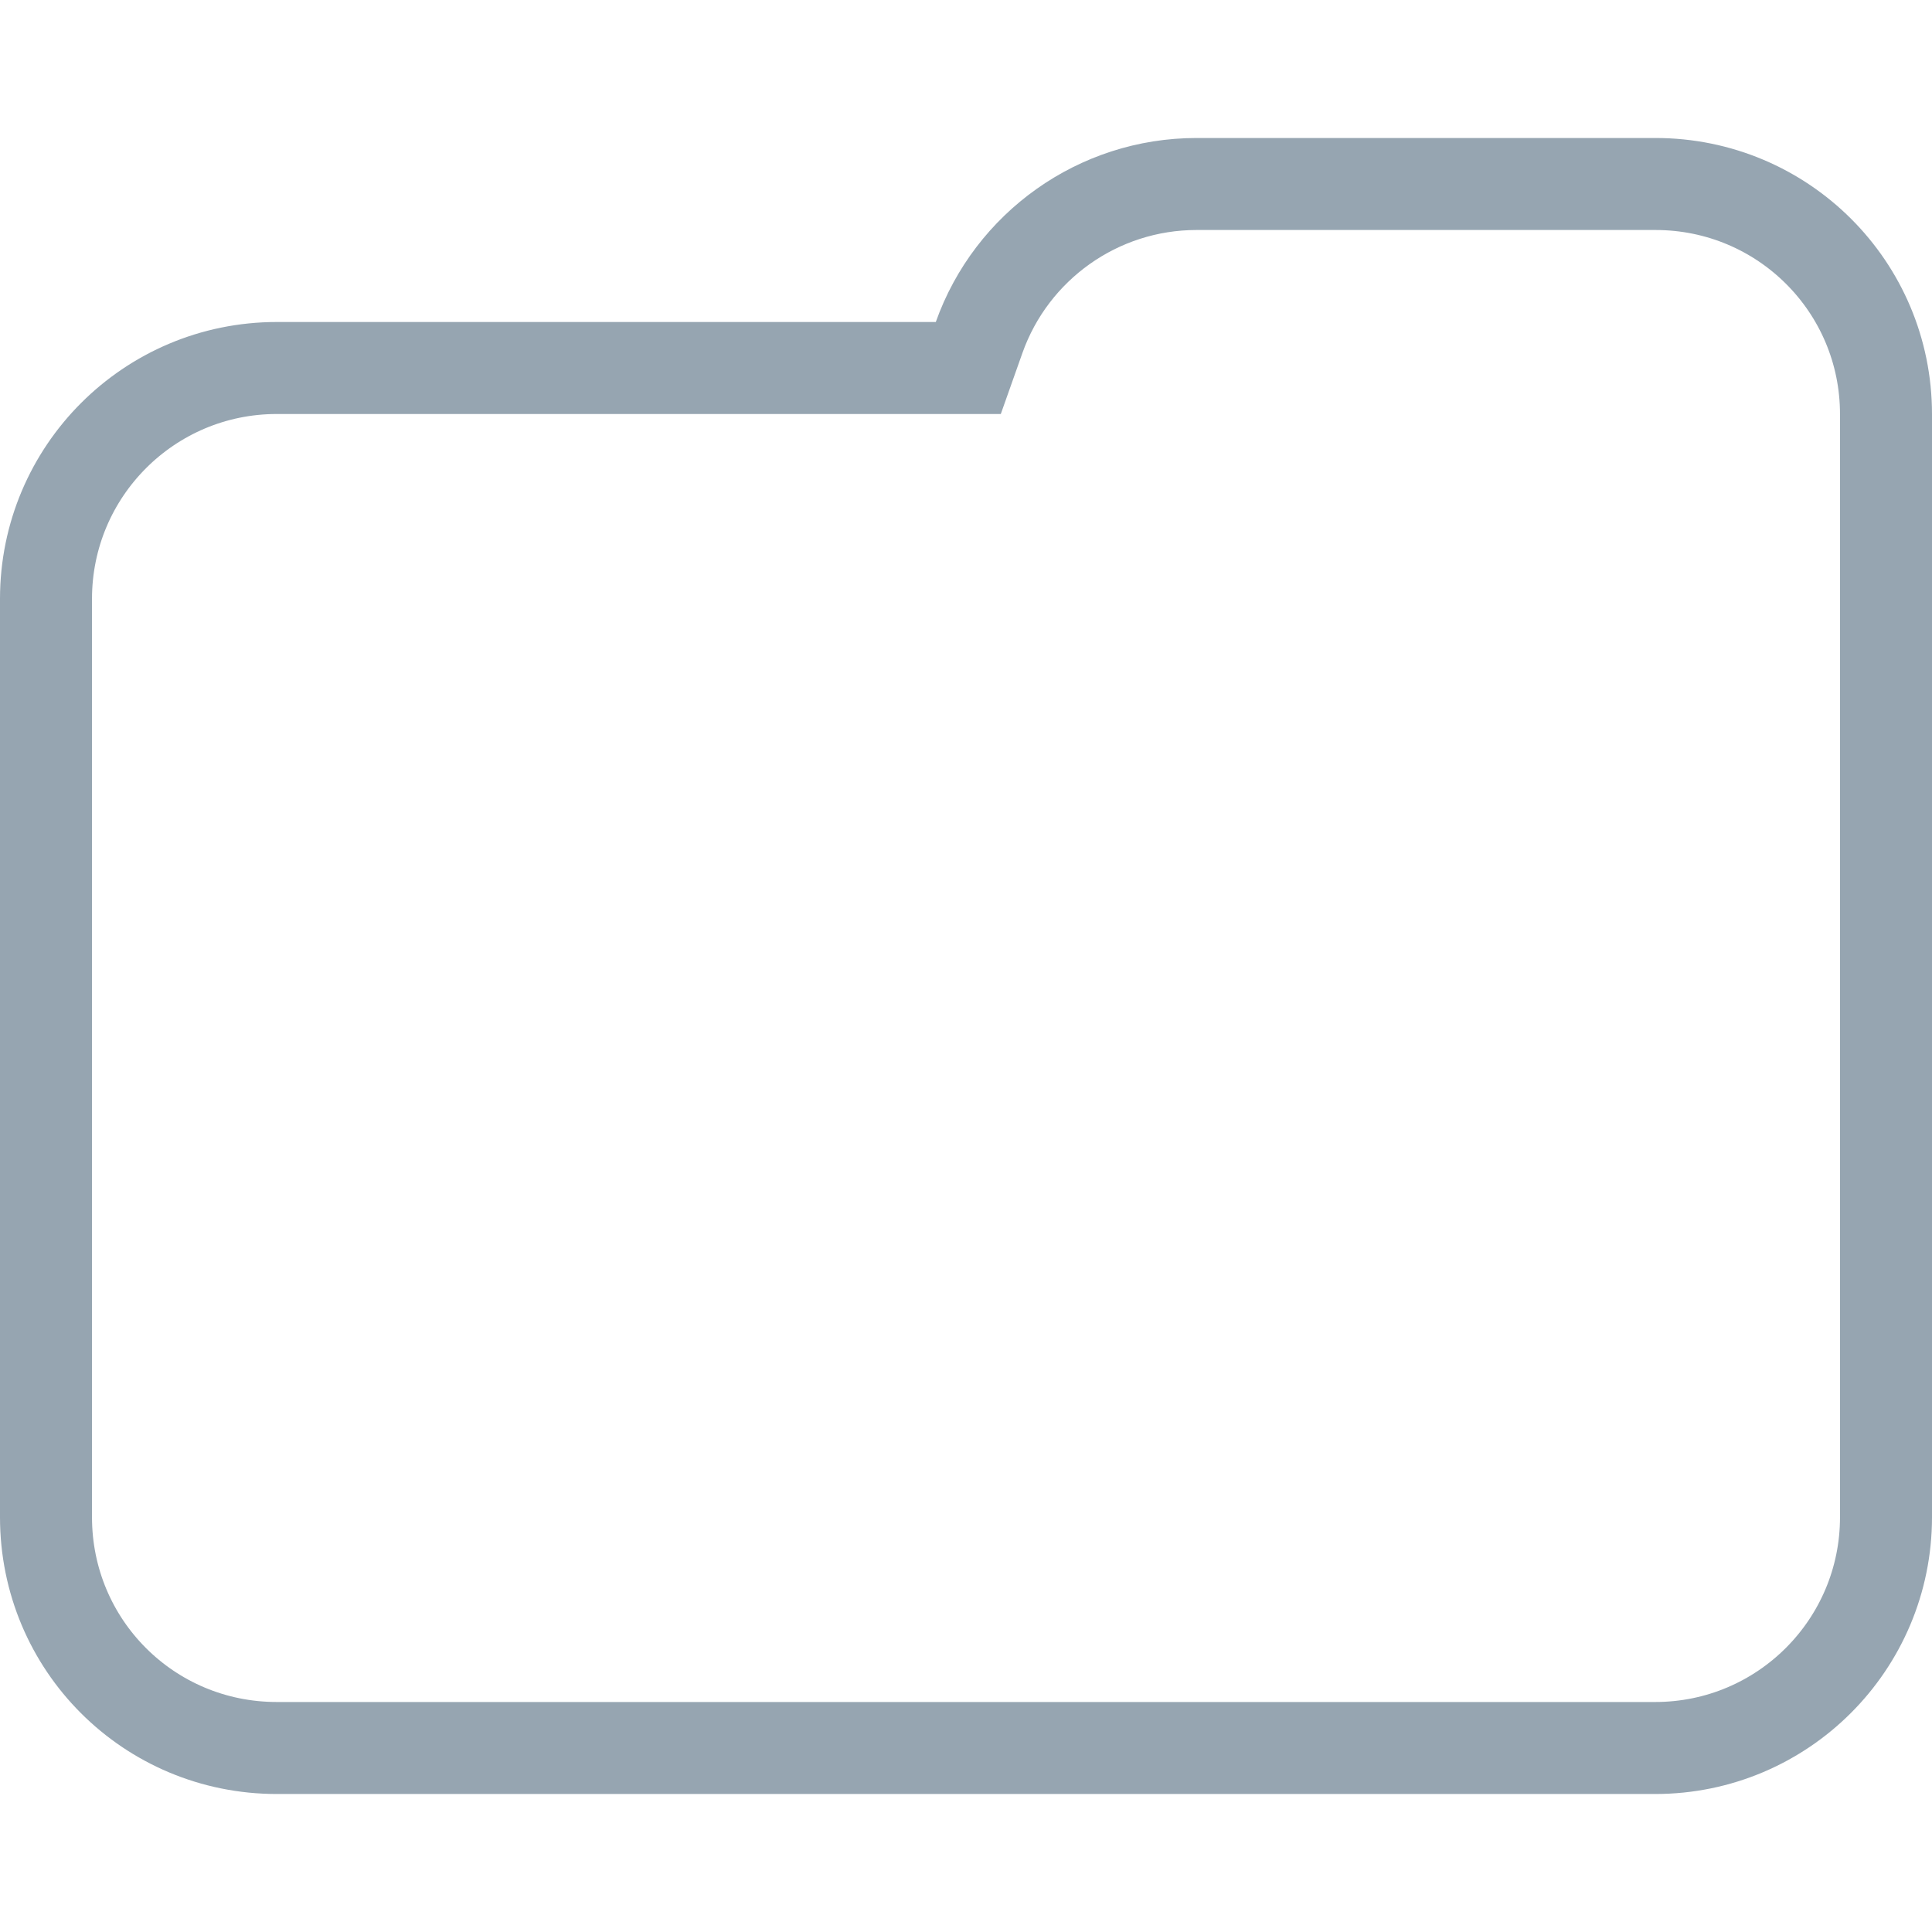 <?xml version="1.0" encoding="UTF-8" standalone="no"?>
<svg
   xmlns:dc="http://purl.org/dc/elements/1.1/"
   xmlns:cc="http://creativecommons.org/ns#"
   xmlns:rdf="http://www.w3.org/1999/02/22-rdf-syntax-ns#"
   xmlns:svg="http://www.w3.org/2000/svg"
   xmlns="http://www.w3.org/2000/svg"
   xmlns:sodipodi="http://sodipodi.sourceforge.net/DTD/sodipodi-0.dtd"
   xmlns:inkscape="http://www.inkscape.org/namespaces/inkscape"
   width="21"
   height="21"
   viewBox="0 0 21 21"
   version="1.1"
   id="svg11"
   sodipodi:docname="folder_normal.svg"
   inkscape:version="0.92.2 2405546, 2018-03-11">
  <sodipodi:namedview
     pagecolor="#ffffff"
     bordercolor="#666666"
     borderopacity="1"
     objecttolerance="10"
     gridtolerance="10"
     guidetolerance="10"
     inkscape:pageopacity="0"
     inkscape:pageshadow="2"
     inkscape:window-width="868"
     inkscape:window-height="480"
     id="namedview13"
     showgrid="false"
     inkscape:zoom="13.111111"
     inkscape:cx="10.5"
     inkscape:cy="9"
     inkscape:window-x="0"
     inkscape:window-y="35"
     inkscape:window-maximized="0"
     inkscape:current-layer="svg11" />
  <!-- Generator: Sketch 43.2 (39069) - http://www.bohemiancoding.com/sketch -->
  <title
     id="title2">settings_folder_3</title>
  <desc
     id="desc4">Created with Sketch.</desc>
  <defs
     id="defs6" />
  <g
     id="Symbols"
     style="fill:none;fill-rule:evenodd;stroke:none;stroke-width:1"
     transform="translate(0,1.5)">
    <g
       id="settings_folder_3"
       style="stroke:#96a5b1">
      <path
         d="m 10.172,2.5 h 0.353 L 10.643,2.167 C 10.995,1.177 11.937,0.5 13.006,0.5 h 4.988 C 19.38,0.5 20.5,1.617 20.5,3.002 v 1.997 c -1e-6,0.002 -1e-6,0.002 -4e-6,0.005 3e-6,0.004 3e-6,0.004 4e-6,0.006 V 14.991 C 20.5,16.377 19.378,17.5 17.991,17.5 H 3.009 C 1.619,17.5 0.5,16.383 0.5,14.991 V 5.009 C 0.5,3.623 1.622,2.5 3.009,2.5 Z"
         id="Combined-Shape"
         inkscape:connector-curvature="0" />
    </g>
  </g>
</svg>
